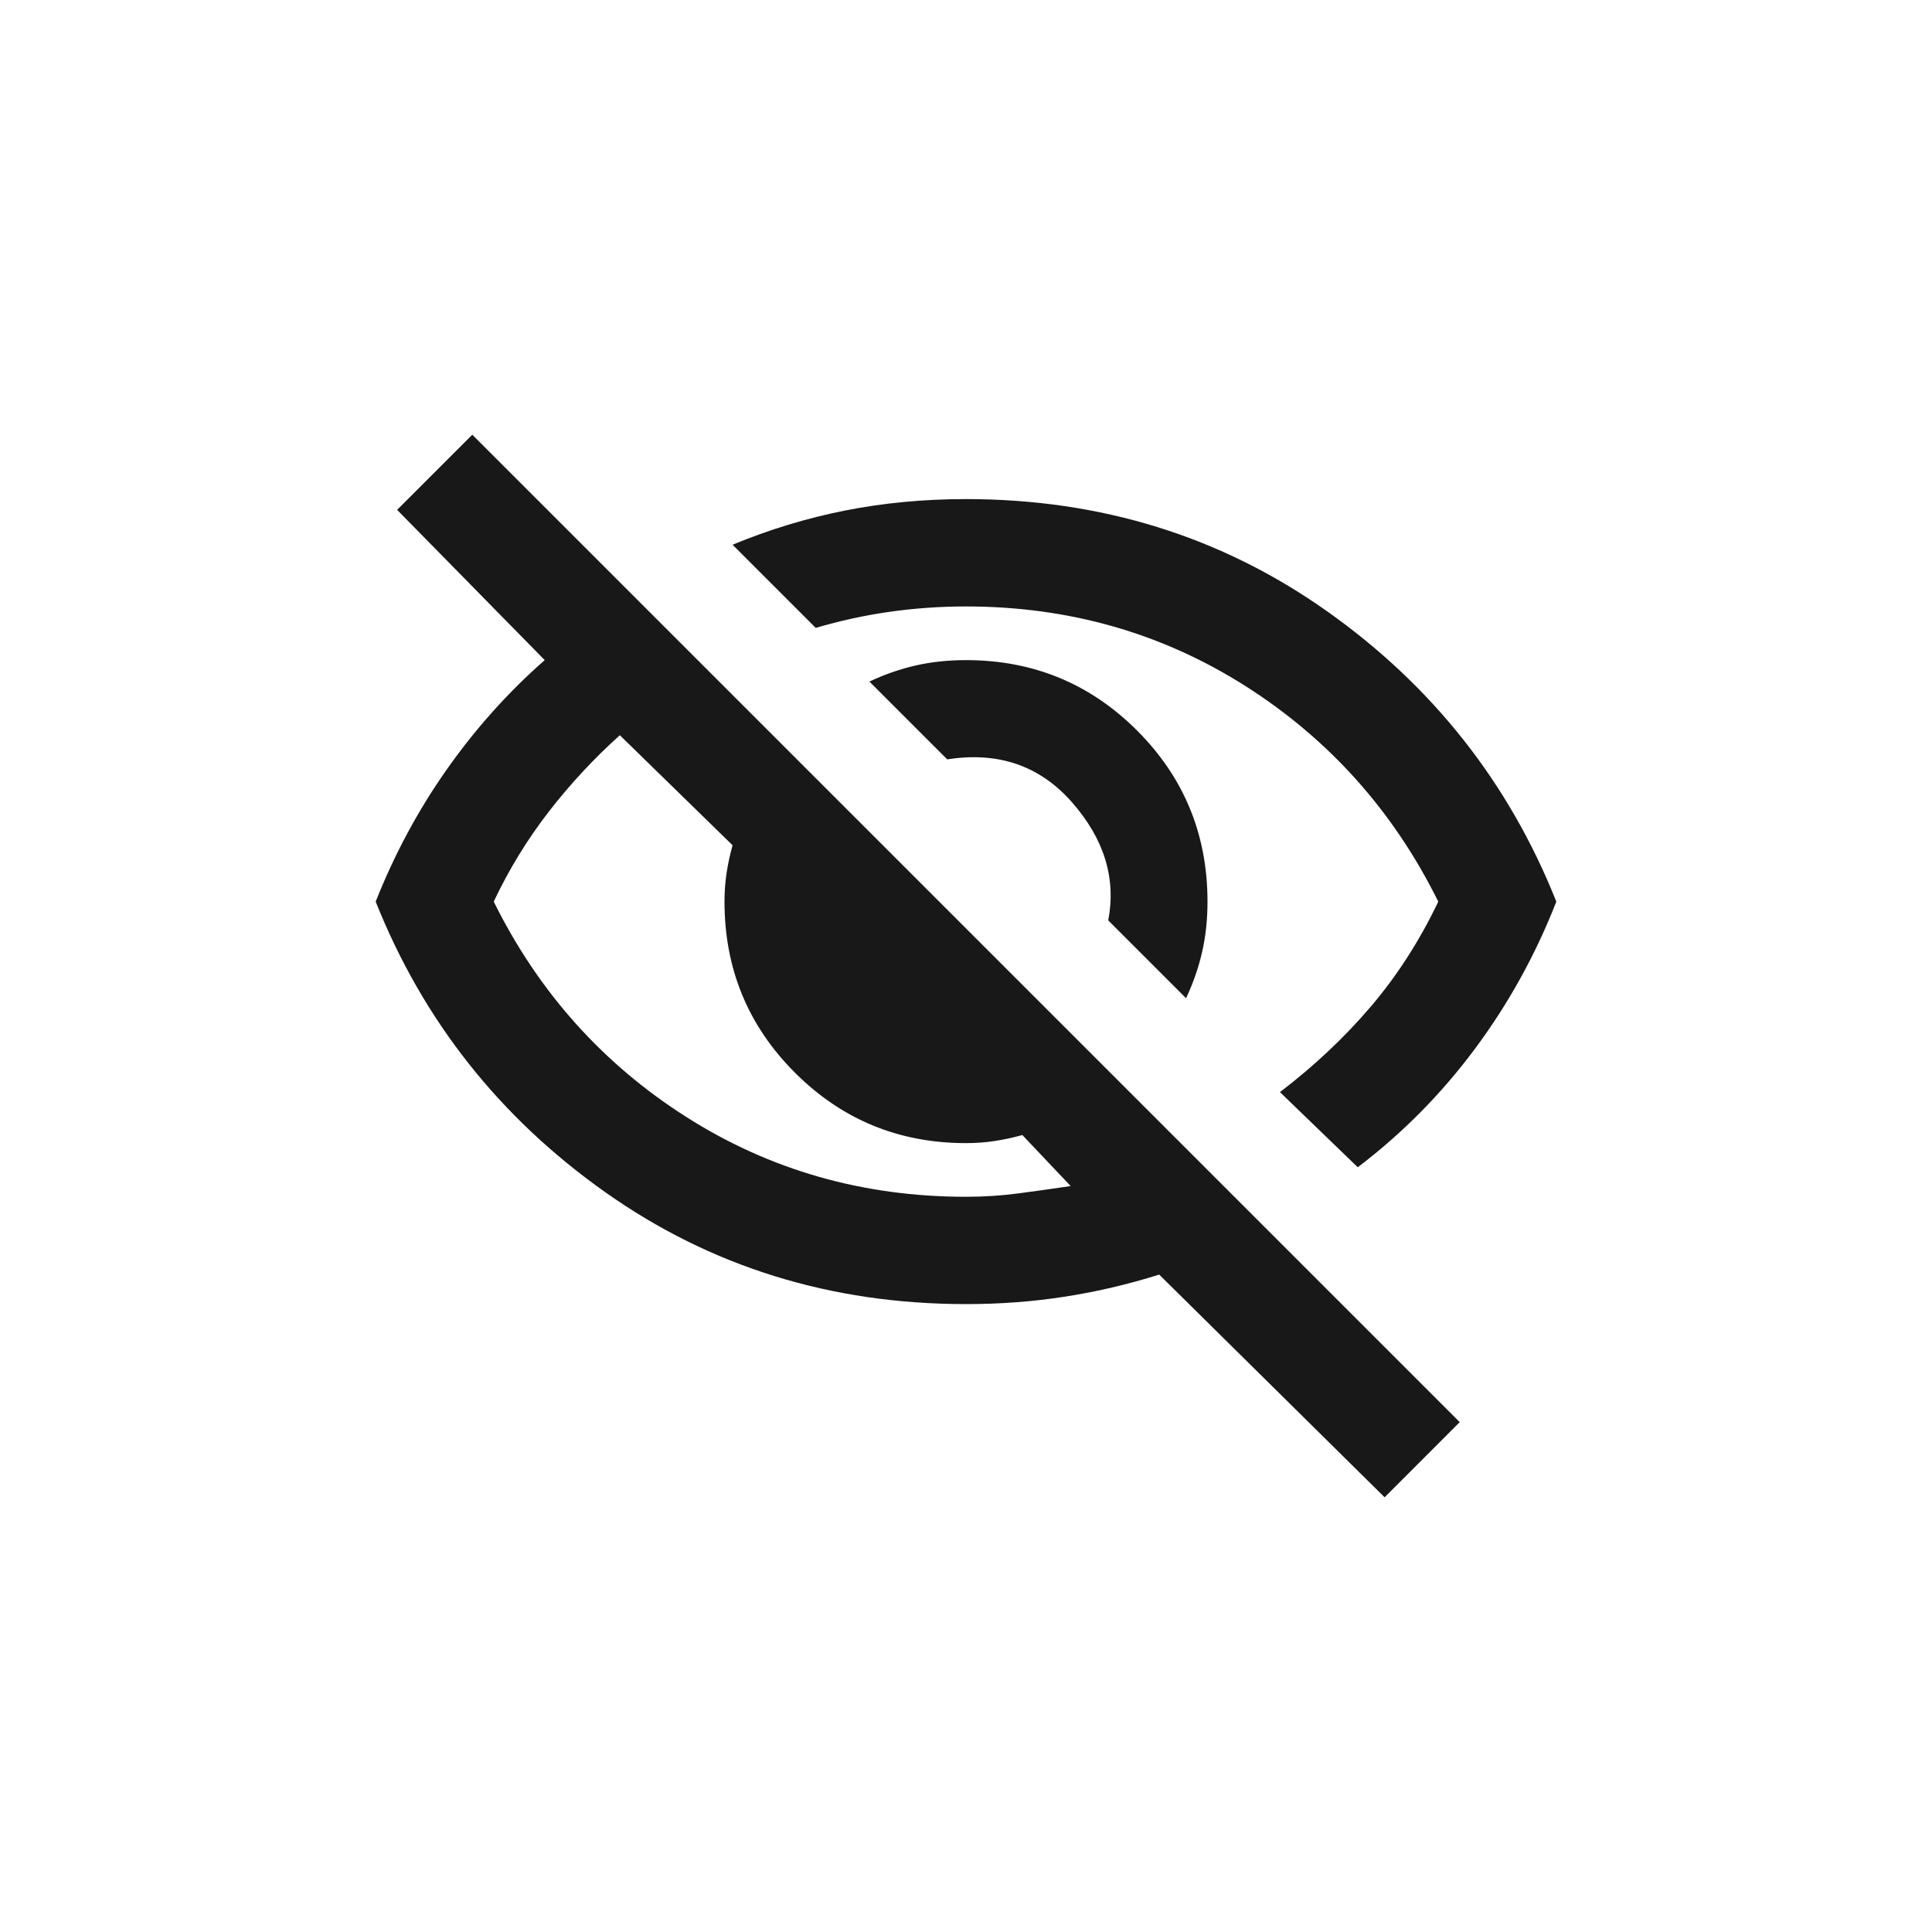 <svg width="40" height="40" viewBox="0 0 40 40" fill="none" xmlns="http://www.w3.org/2000/svg">
<path d="M24.556 20.667L22.945 19.056C23.111 18.185 22.861 17.37 22.195 16.611C21.528 15.852 20.667 15.556 19.611 15.722L18 14.111C18.315 13.963 18.634 13.852 18.958 13.778C19.282 13.704 19.63 13.667 20 13.667C21.389 13.667 22.57 14.153 23.542 15.125C24.514 16.097 25 17.278 25 18.667C25 19.037 24.963 19.384 24.889 19.708C24.815 20.032 24.704 20.352 24.556 20.667ZM28.111 24.167L26.5 22.611C27.204 22.074 27.829 21.486 28.375 20.847C28.921 20.208 29.389 19.482 29.778 18.667C28.852 16.796 27.523 15.31 25.792 14.208C24.06 13.107 22.13 12.556 20 12.556C19.463 12.556 18.935 12.593 18.417 12.667C17.898 12.741 17.389 12.852 16.889 13L15.167 11.278C15.926 10.963 16.704 10.727 17.5 10.569C18.296 10.412 19.13 10.333 20 10.333C22.796 10.333 25.287 11.107 27.472 12.653C29.657 14.199 31.241 16.204 32.222 18.667C31.796 19.759 31.236 20.773 30.542 21.708C29.847 22.643 29.037 23.463 28.111 24.167ZM28.667 31L24 26.389C23.352 26.593 22.699 26.745 22.042 26.847C21.384 26.949 20.704 27 20 27C17.204 27 14.713 26.227 12.528 24.681C10.343 23.134 8.759 21.13 7.778 18.667C8.167 17.685 8.657 16.773 9.25 15.931C9.843 15.088 10.519 14.333 11.278 13.667L8.222 10.556L9.778 9L30.222 29.444L28.667 31ZM12.833 15.222C12.296 15.704 11.806 16.232 11.361 16.806C10.917 17.38 10.537 18 10.222 18.667C11.148 20.537 12.477 22.023 14.208 23.125C15.94 24.227 17.87 24.778 20 24.778C20.37 24.778 20.732 24.755 21.083 24.708C21.435 24.662 21.796 24.611 22.167 24.556L21.167 23.5C20.963 23.556 20.769 23.597 20.583 23.625C20.398 23.653 20.204 23.667 20 23.667C18.611 23.667 17.431 23.181 16.458 22.208C15.486 21.236 15 20.056 15 18.667C15 18.463 15.014 18.268 15.042 18.083C15.069 17.898 15.111 17.704 15.167 17.5L12.833 15.222Z" fill="#181818"/>
</svg>
